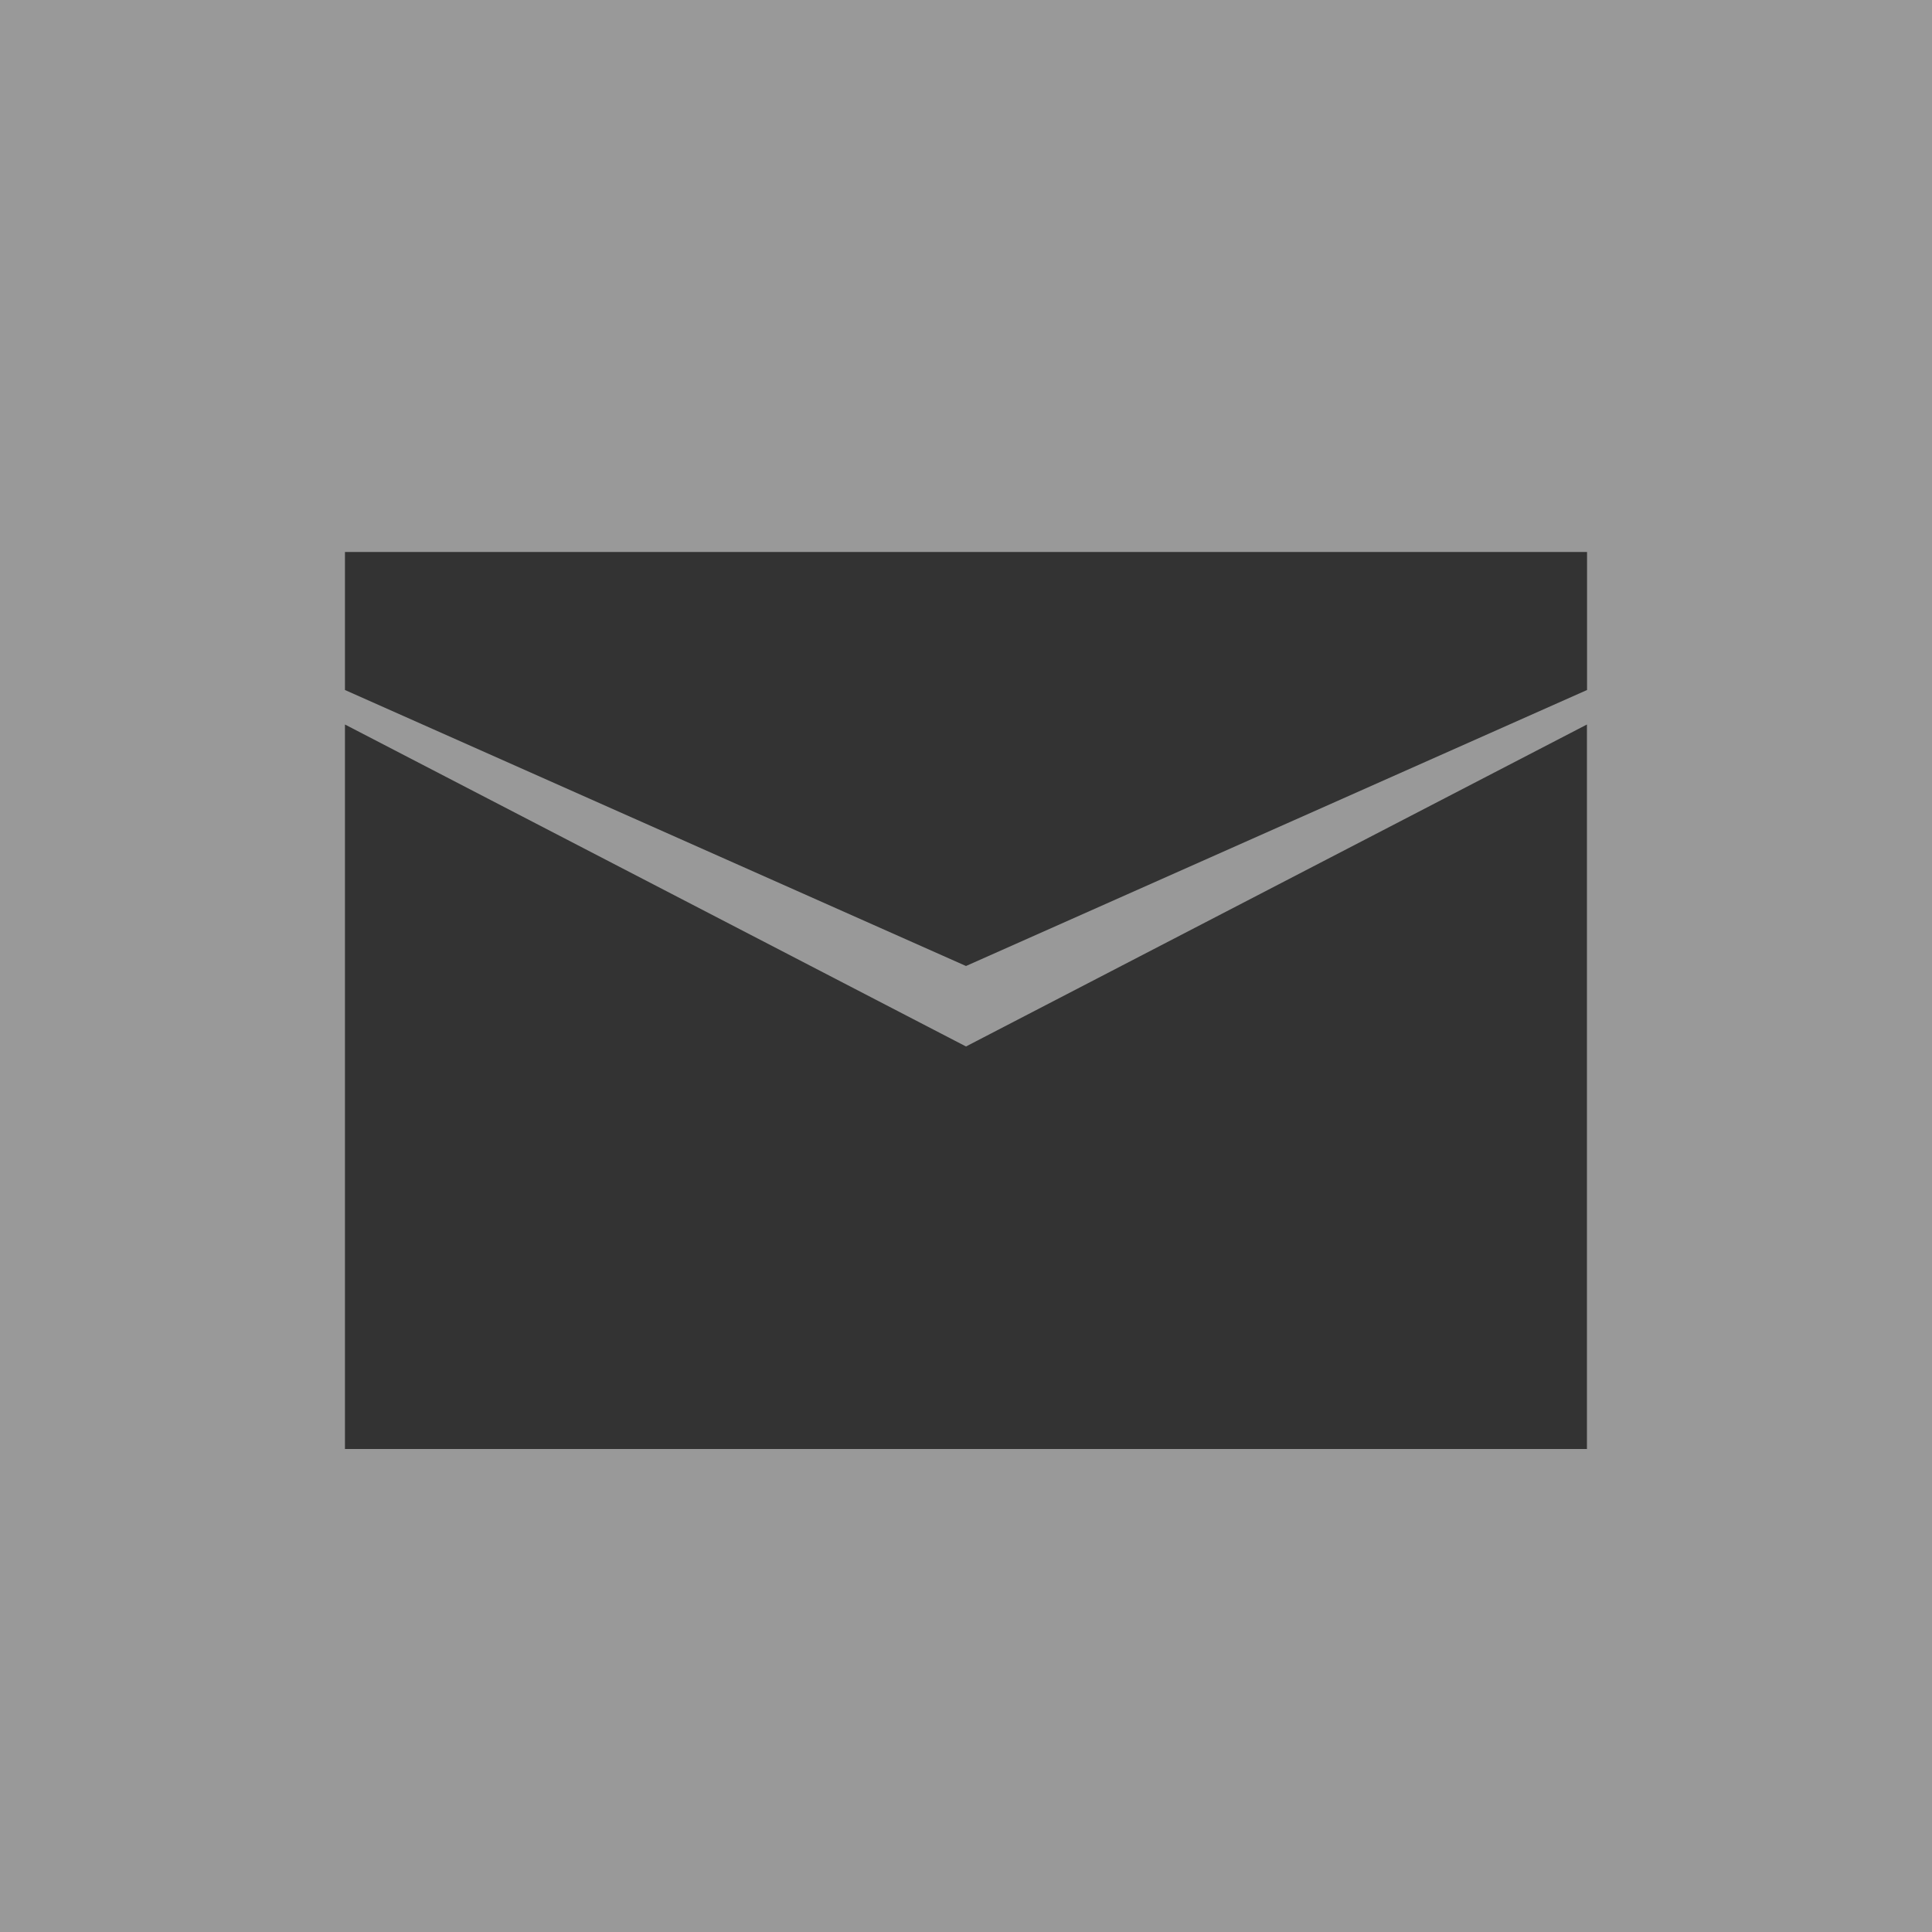 <svg width="20" height="20" viewBox="0 0 20 20" fill="none" xmlns="http://www.w3.org/2000/svg">
<rect x="0" y="0" width="20" height="20" fill="#333333" stroke="none"/>
<path fill-rule="evenodd" clip-rule="evenodd" d="M20 0H0V20H20V0ZM16.429 7.143L10 10L3.571 7.143V5.714H16.429L16.429 7.143ZM3.571 7.5V15H16.428V7.5L10 10.833L3.571 7.5Z" fill="white" fill-opacity="0.5"/>
</svg>
